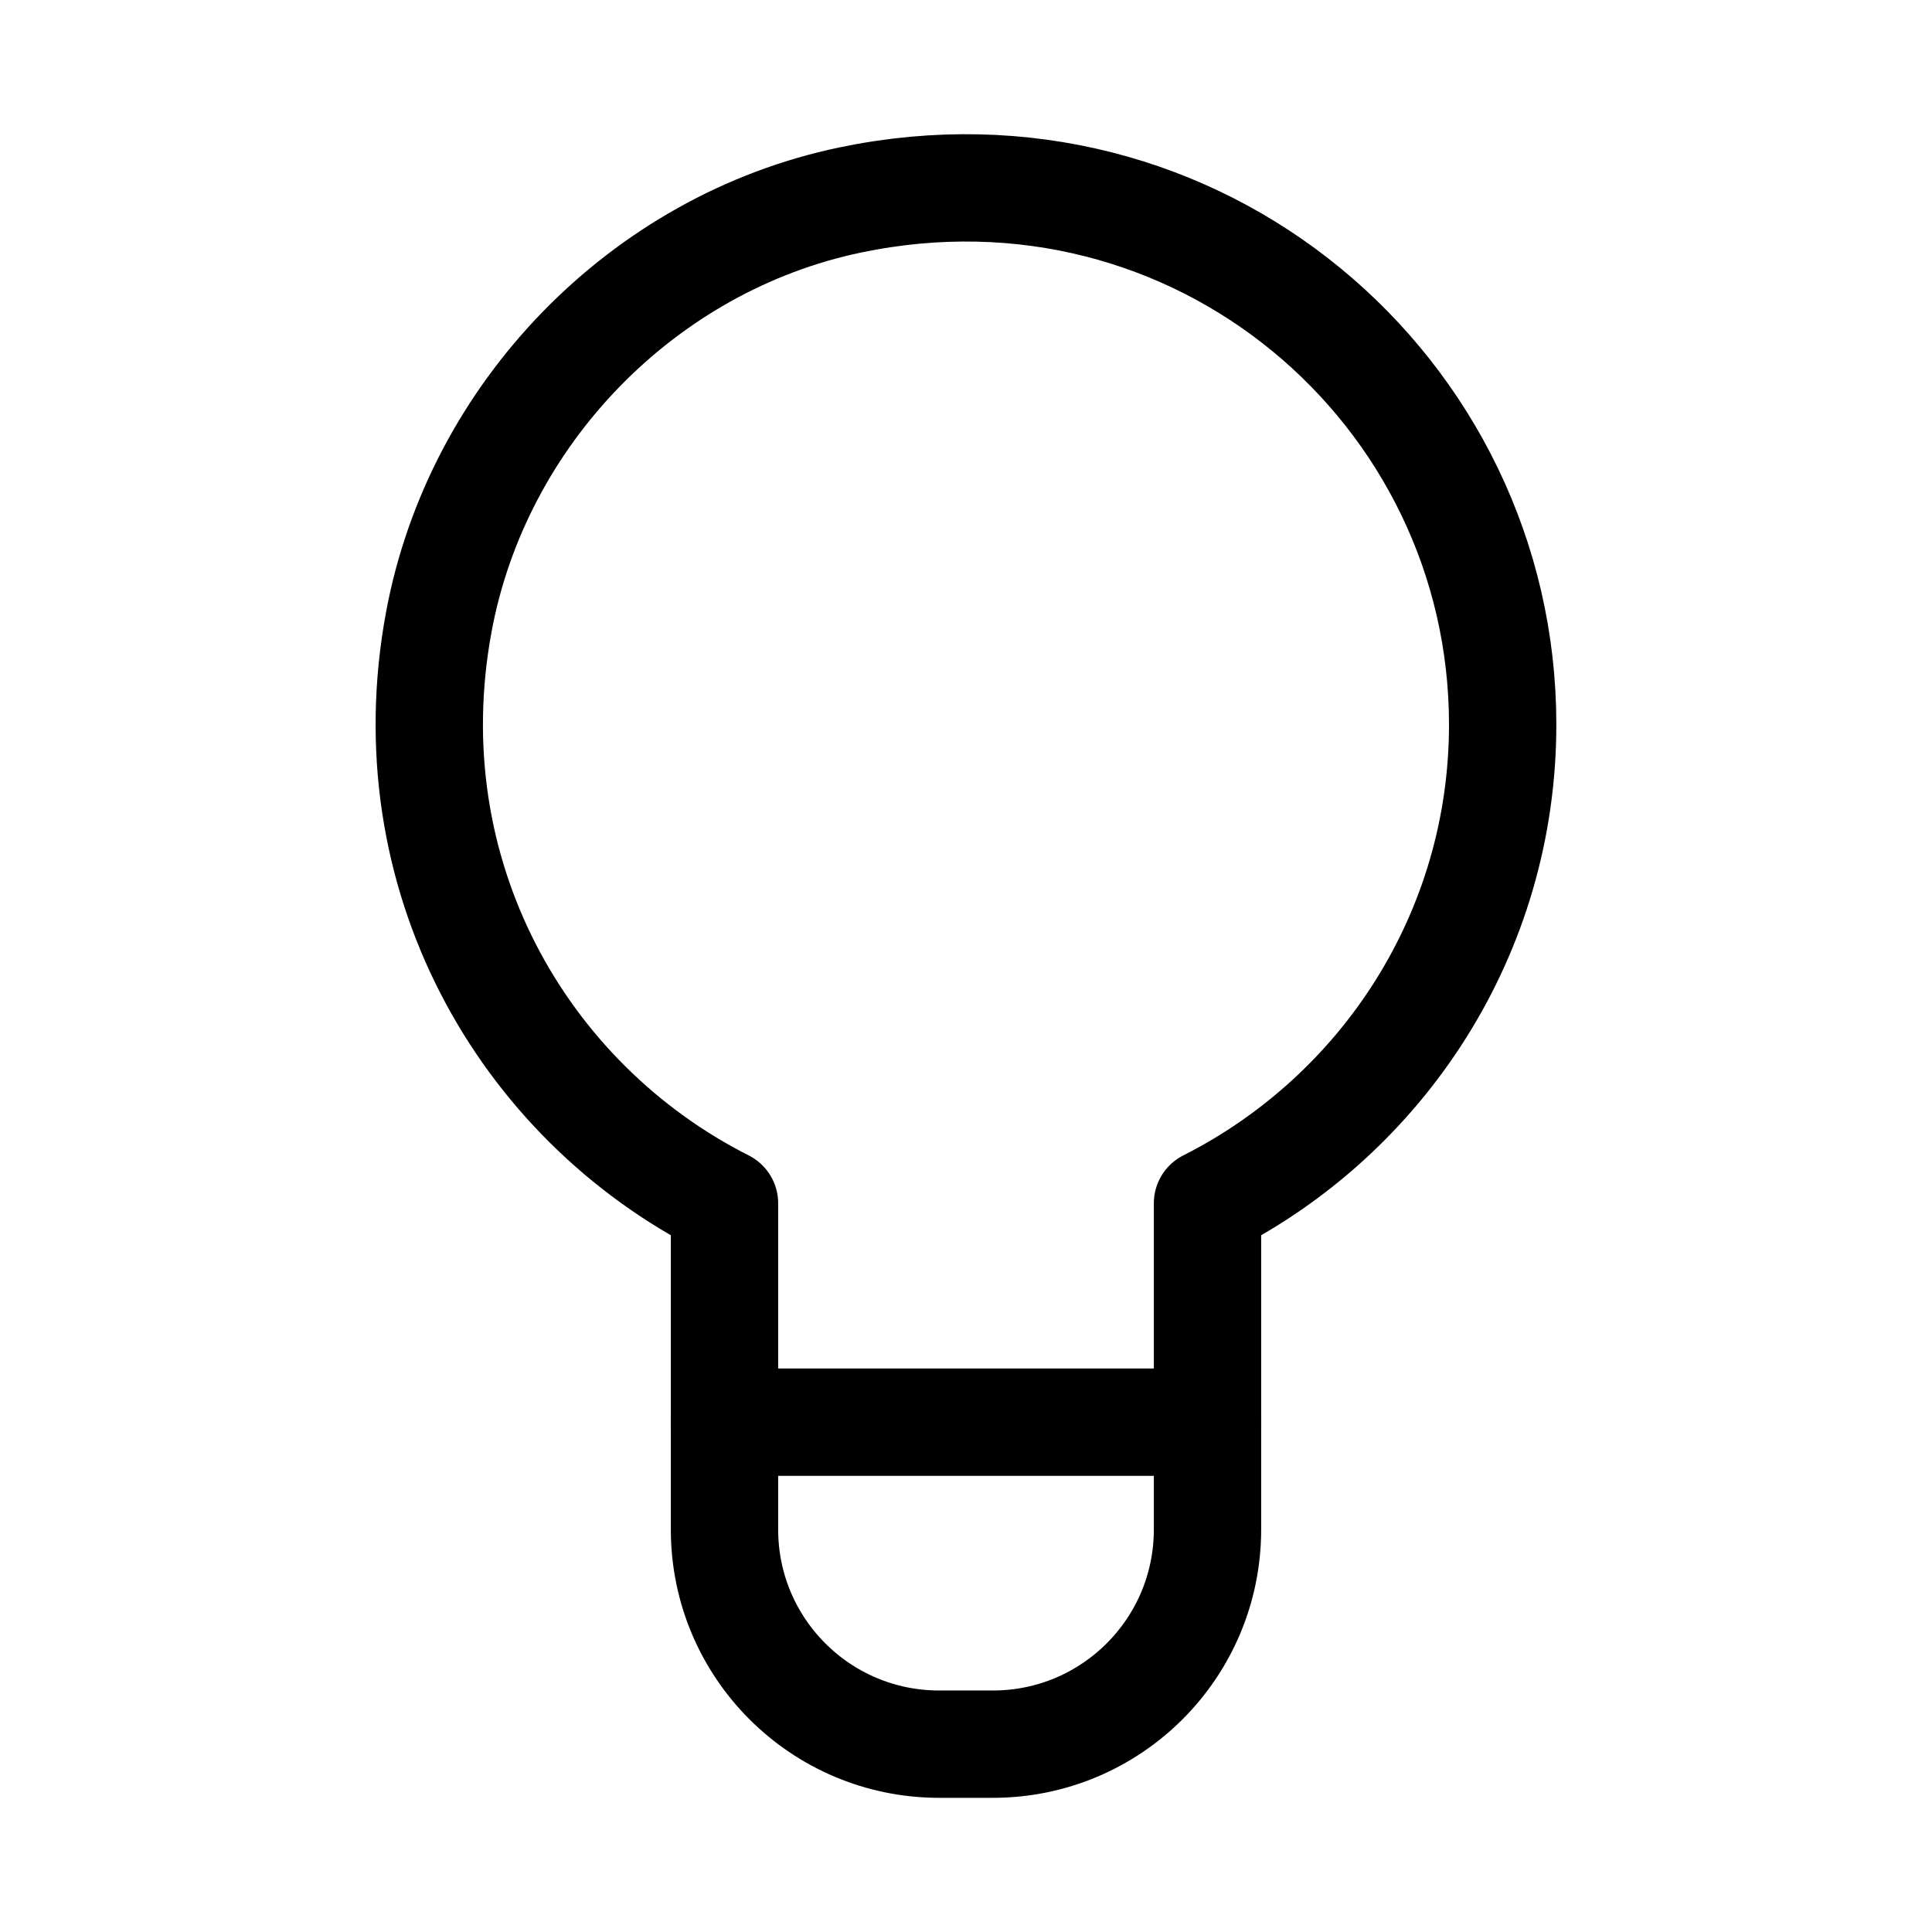 <svg xmlns="http://www.w3.org/2000/svg" height="18" width="18" viewBox="0 0 18 18"><title>lightbulb</title><g fill="none" stroke="currentColor" class="nc-icon-wrapper"><line x1="6.75" y1="13.25" x2="11.25" y2="13.25" stroke-linecap="round" stroke-linejoin="round" stroke="currentColor"></line><path d="M14,6.75c0-3.113-2.846-5.562-6.078-4.887-1.932,.403-3.475,1.993-3.834,3.933-.434,2.344,.771,4.459,2.662,5.415v3.039c0,1.105,.895,2,2,2h.5c1.105,0,2-.895,2-2v-3.039c1.63-.824,2.75-2.51,2.75-4.461Z" stroke-linecap="round" stroke-linejoin="round"></path></g></svg>